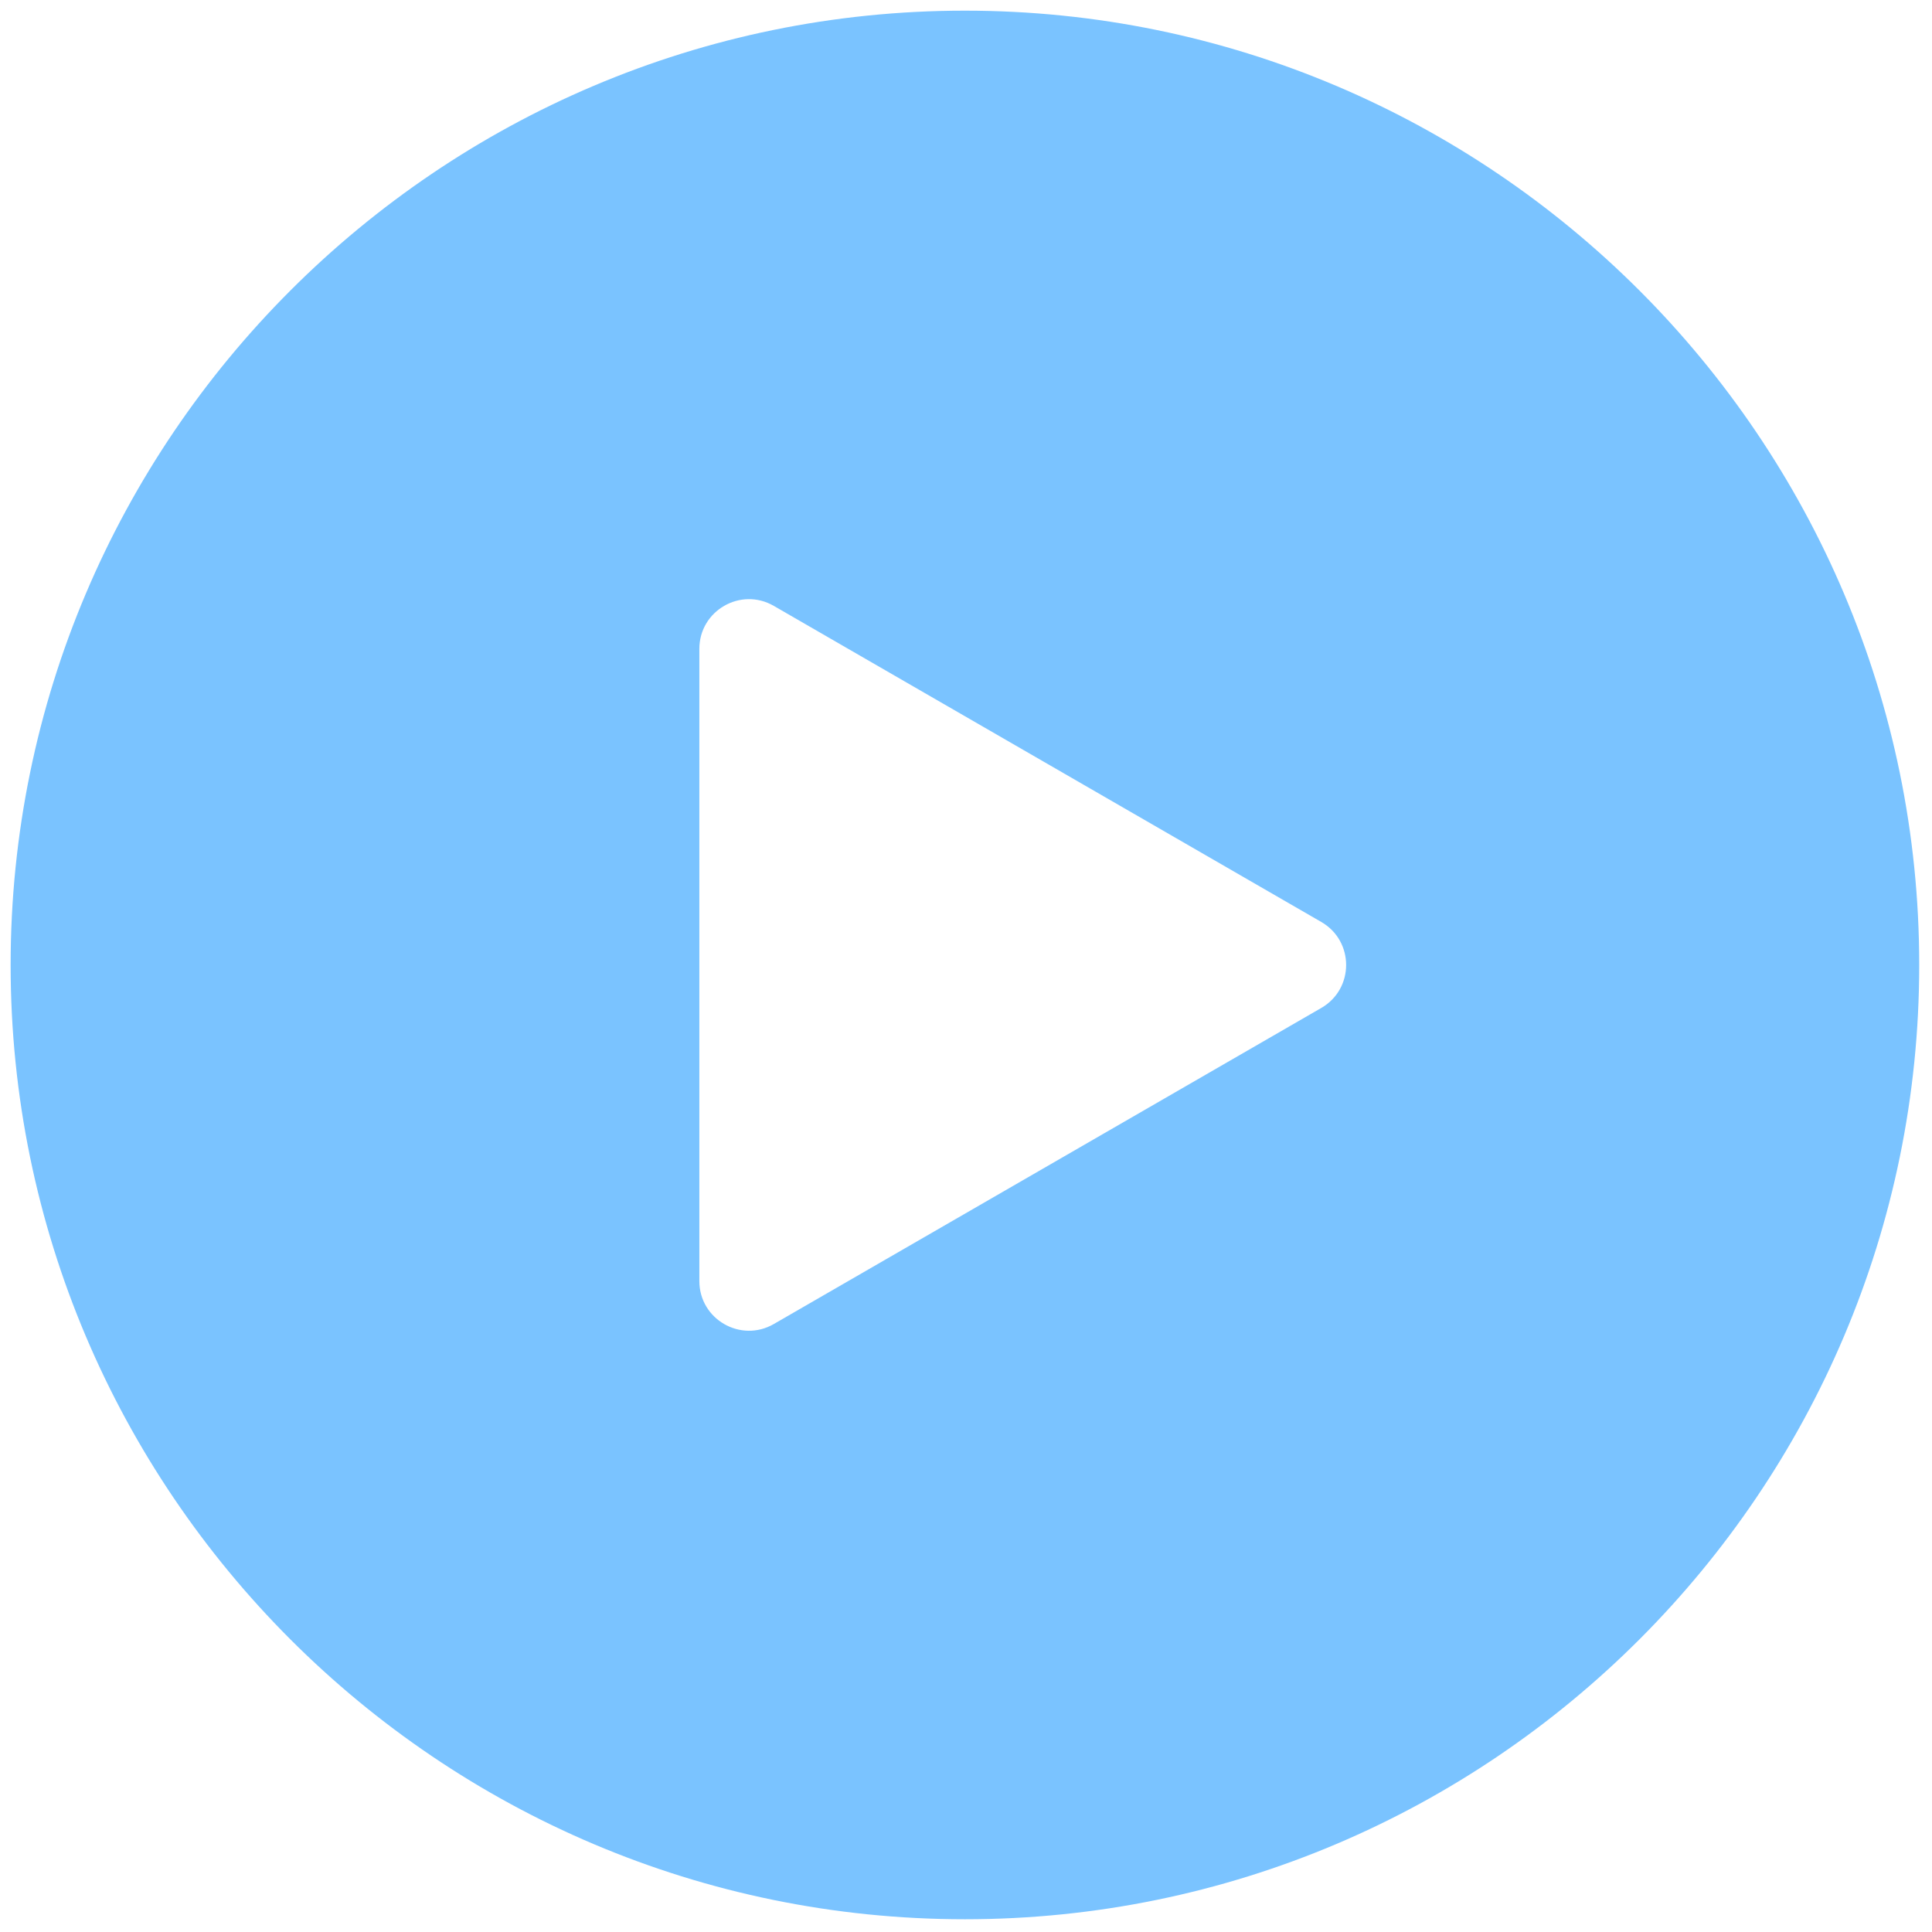 <svg width="52" height="52" viewBox="0 0 52 52" fill="none" xmlns="http://www.w3.org/2000/svg">
<g clip-path="url(#clip0_612_299)">
<path d="M25.971 0.287C11.808 0.287 0.286 11.809 0.286 25.972C0.286 40.135 11.808 51.657 25.971 51.657C40.134 51.657 51.656 40.135 51.656 25.972C51.656 11.809 40.134 0.287 25.971 0.287ZM35.563 27.129L28.195 31.383L20.826 35.637C19.936 36.15 18.823 35.508 18.823 34.48V25.972V17.464C18.823 16.436 19.936 15.793 20.826 16.307L28.195 20.561L35.563 24.815C36.454 25.33 36.454 26.614 35.563 27.129Z" fill="#7AC3FF"/>
</g>
<defs>
<clipPath id="clip0_612_299">
<rect width="52" height="52" fill="white" transform="translate(0 0.001)"/>
</clipPath>
</defs>
</svg>
